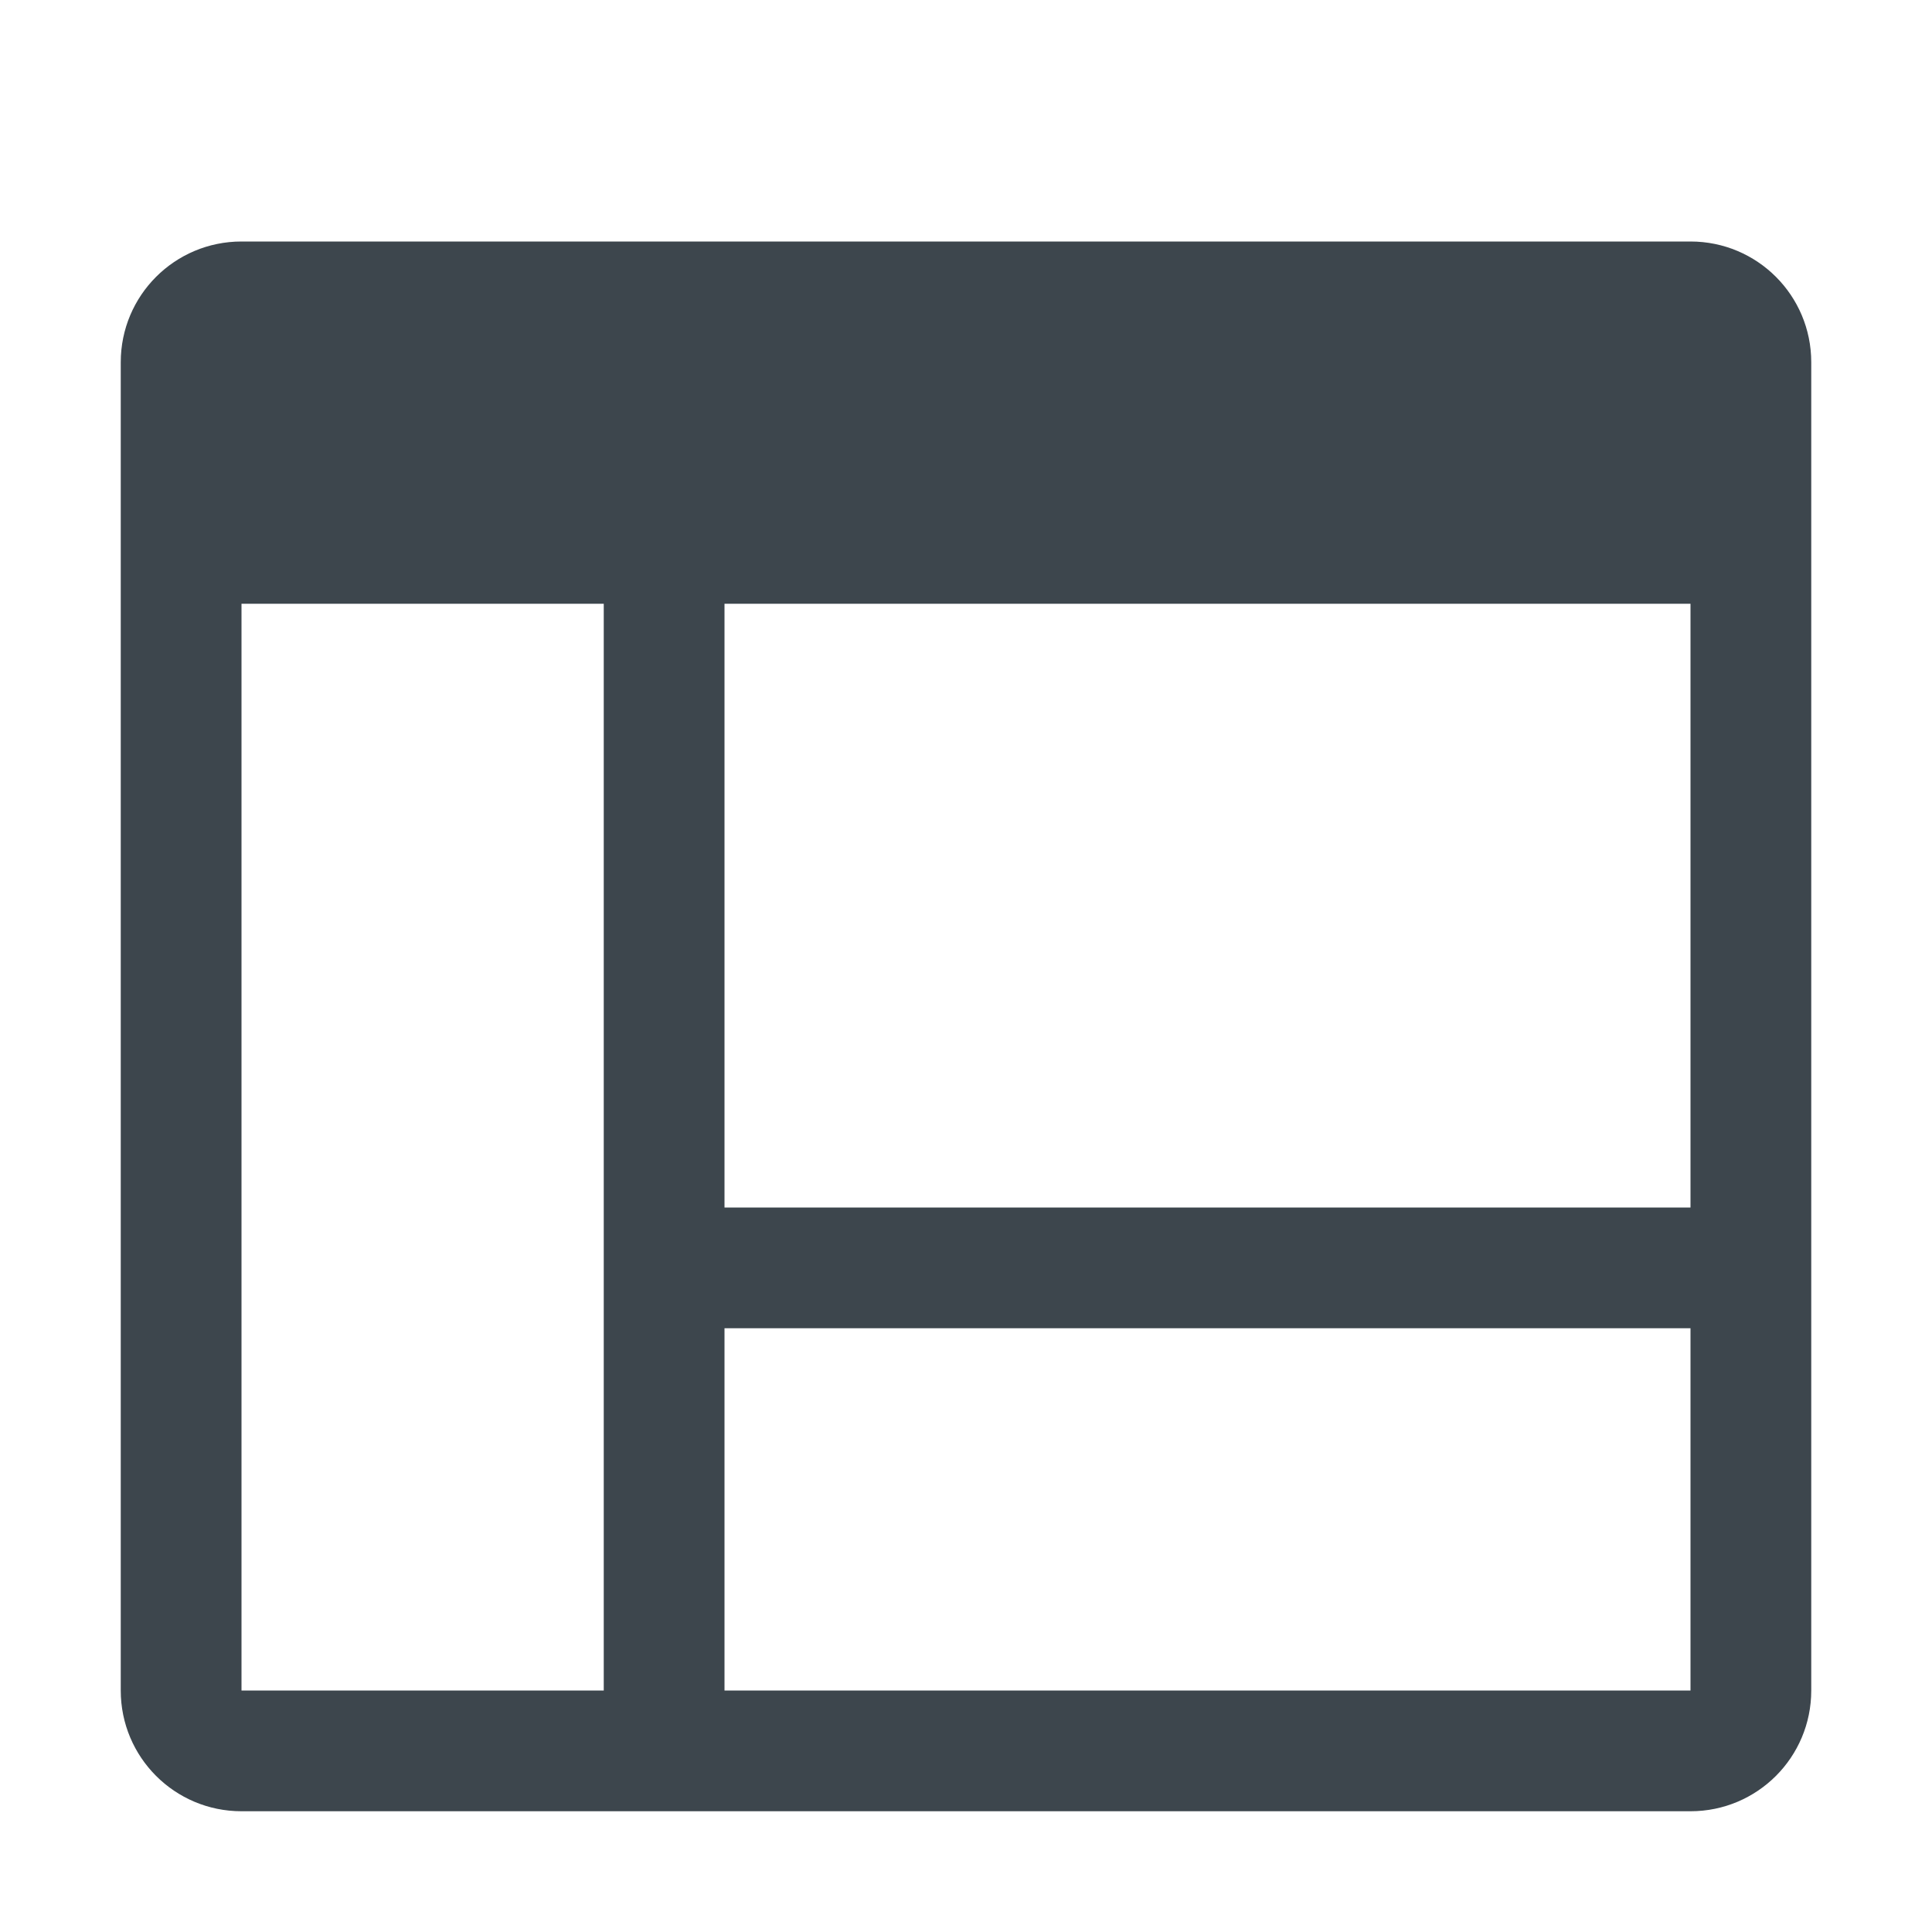 <?xml version="1.0" encoding="utf-8"?>
<!-- Generator: Adobe Illustrator 16.0.4, SVG Export Plug-In . SVG Version: 6.00 Build 0)  -->
<!DOCTYPE svg PUBLIC "-//W3C//DTD SVG 1.1//EN" "http://www.w3.org/Graphics/SVG/1.1/DTD/svg11.dtd">
<svg version="1.1" id="artwork" xmlns="http://www.w3.org/2000/svg" xmlns:xlink="http://www.w3.org/1999/xlink" x="0px" y="0px"
	 width="16px" height="16px" viewBox="0 0 16 16" enable-background="new 0 0 16 16" xml:space="preserve">
<path fill="#3D464D" d="M14,2H2C1.447,2,1,2.447,1,3v11c0,0.553,0.447,1,1,1h12c0.553,0,1-0.447,1-1V3C15,2.447,14.553,2,14,2z
	 M14,5v5H6V5H14z M2,5h3v9H2V5z M6,14v-3h8v3H6z"/>
</svg>

